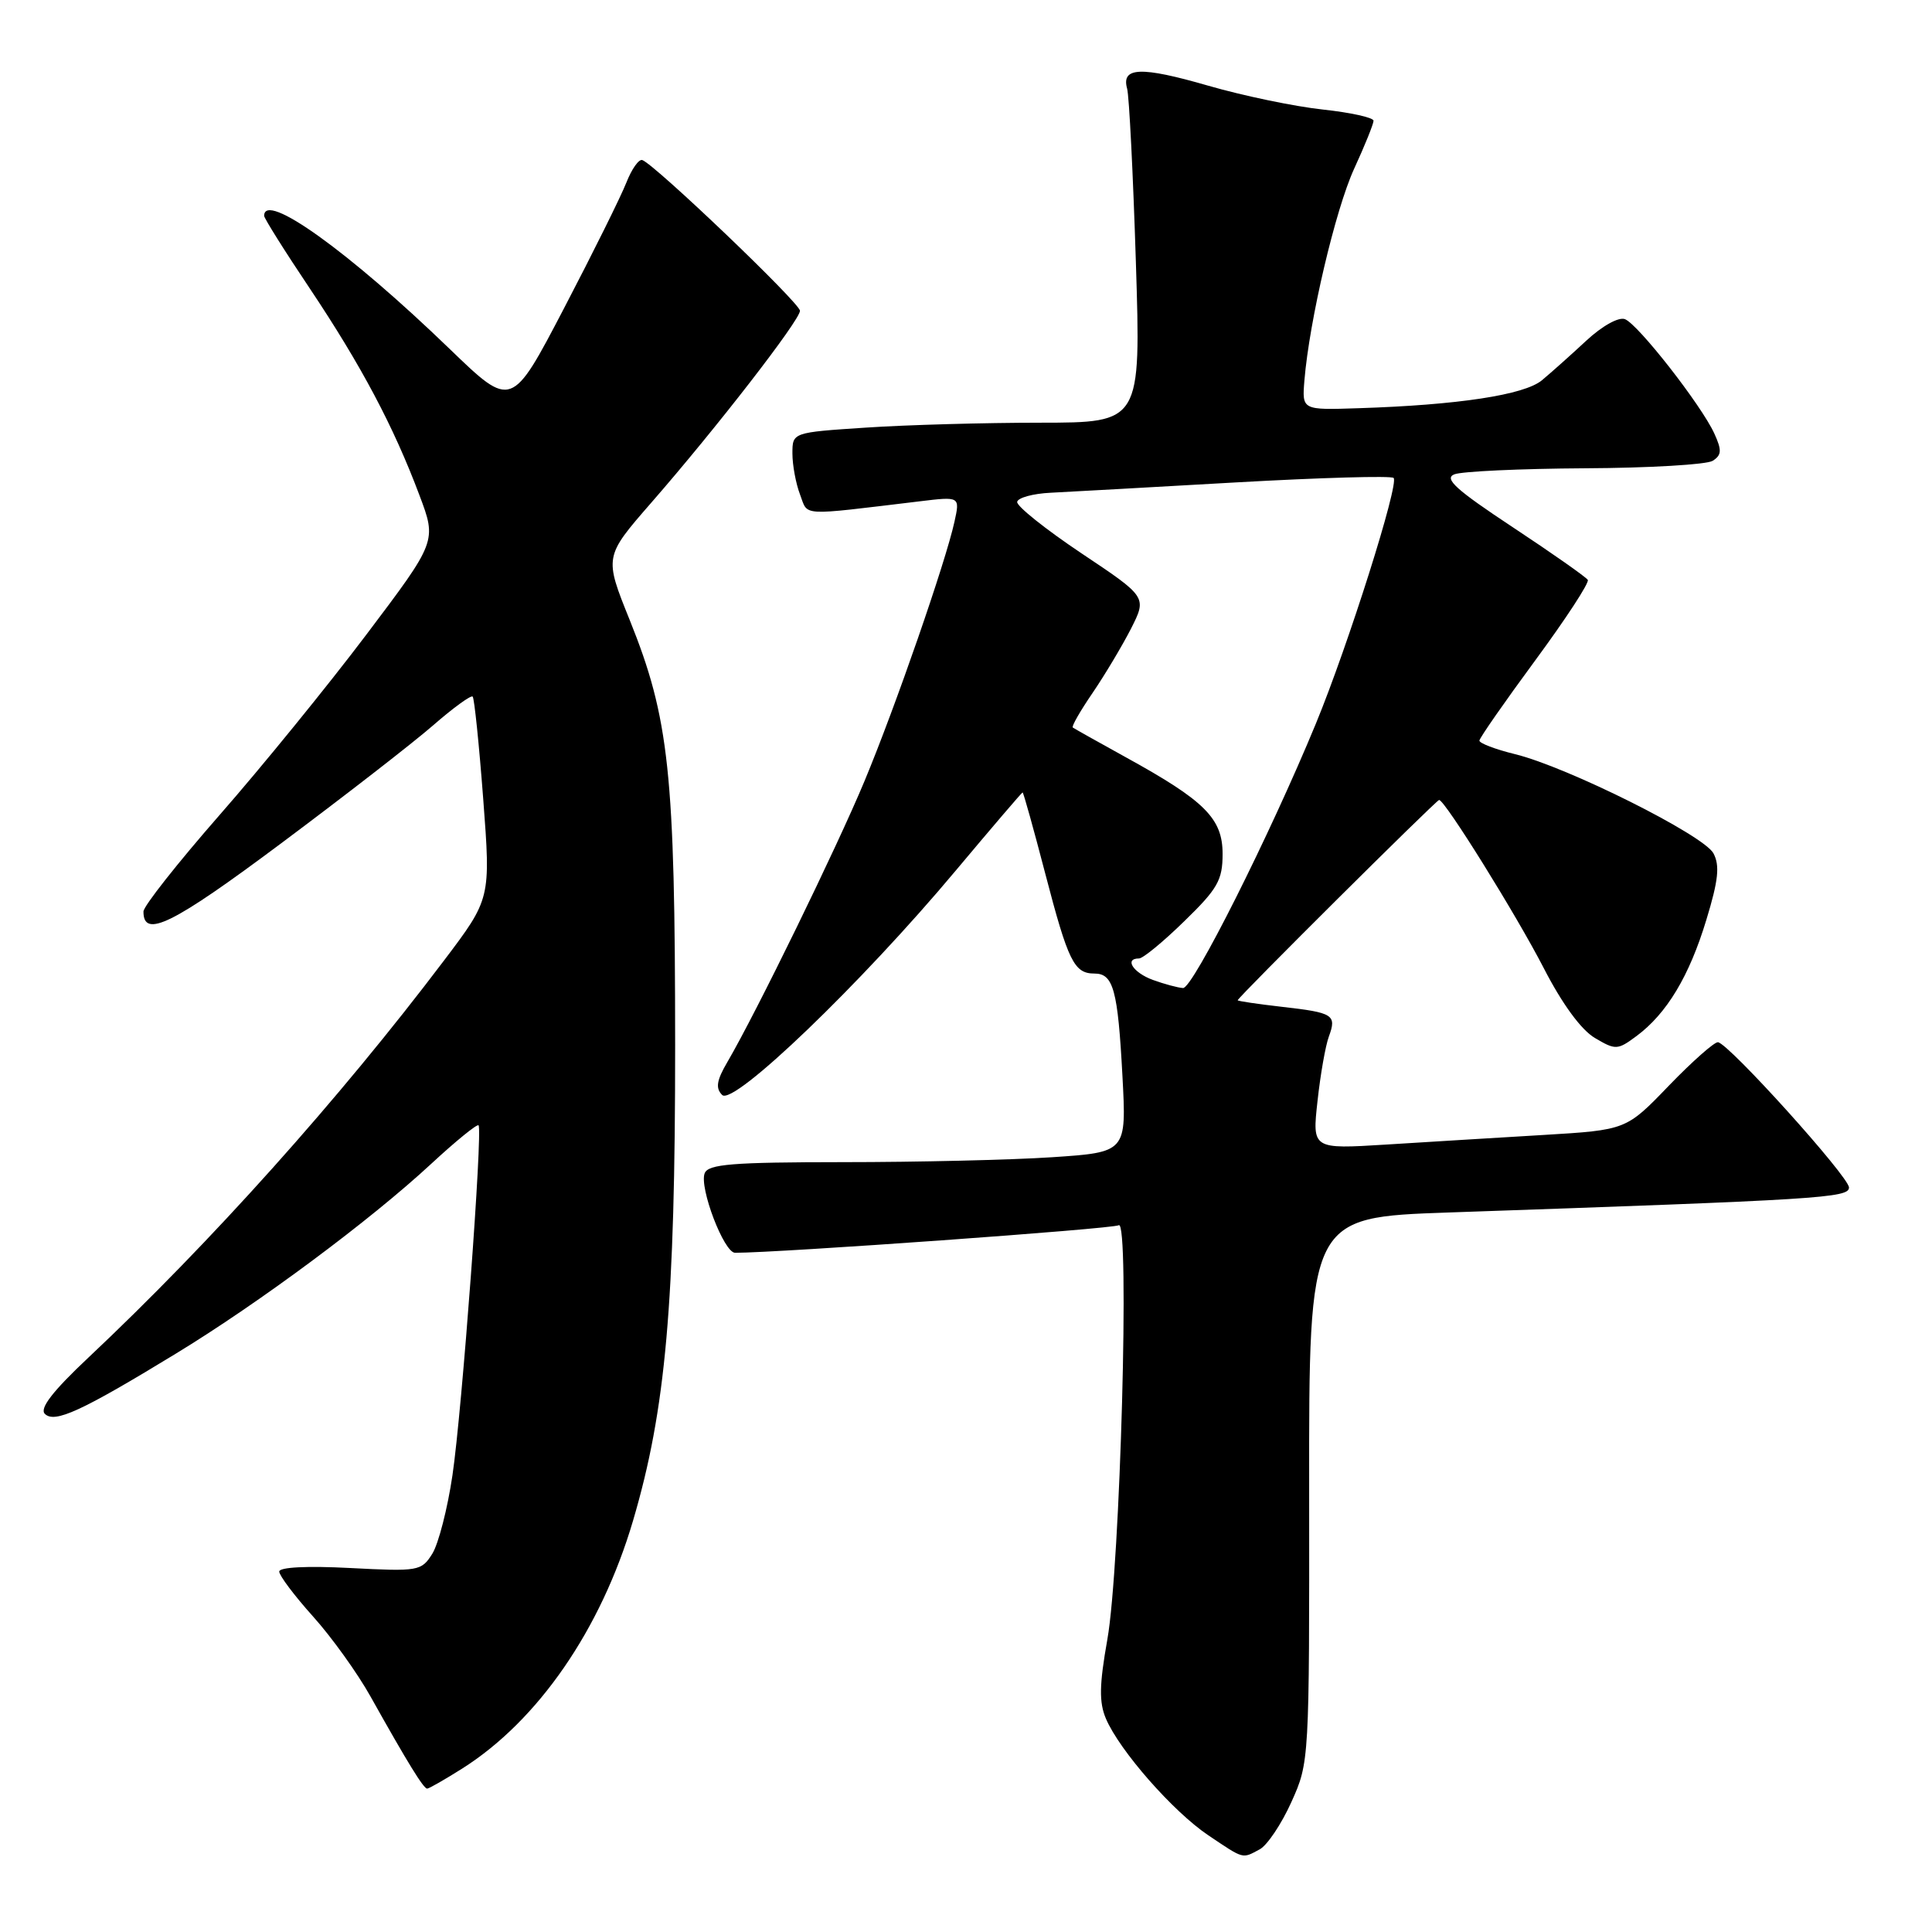 <?xml version="1.0" encoding="UTF-8" standalone="no"?>
<!DOCTYPE svg PUBLIC "-//W3C//DTD SVG 1.1//EN" "http://www.w3.org/Graphics/SVG/1.1/DTD/svg11.dtd" >
<svg xmlns="http://www.w3.org/2000/svg" xmlns:xlink="http://www.w3.org/1999/xlink" version="1.1" viewBox="0 0 256 256">
 <g >
 <path fill="currentColor"
d=" M 166.93 245.04 C 167.91 244.51 169.80 241.70 171.11 238.79 C 173.49 233.52 173.50 233.36 173.47 197.40 C 173.44 161.30 173.44 161.30 191.97 160.66 C 241.22 158.96 245.00 158.73 245.00 157.35 C 245.00 155.93 229.08 138.27 227.64 138.10 C 227.17 138.05 224.24 140.64 221.13 143.86 C 215.48 149.73 215.48 149.73 204.49 150.39 C 198.45 150.75 189.08 151.32 183.69 151.66 C 173.87 152.27 173.87 152.27 174.58 145.88 C 174.96 142.37 175.64 138.53 176.08 137.35 C 177.14 134.47 176.68 134.18 169.87 133.41 C 166.64 133.04 164.00 132.65 164.00 132.54 C 164.00 132.18 190.33 106.00 190.69 106.00 C 191.45 106.00 200.92 121.22 204.57 128.31 C 207.00 133.03 209.51 136.46 211.32 137.53 C 214.07 139.16 214.33 139.15 216.85 137.28 C 220.85 134.31 223.84 129.35 226.10 121.88 C 227.70 116.64 227.90 114.69 227.04 113.07 C 225.75 110.66 207.70 101.63 200.75 99.93 C 198.14 99.29 196.01 98.48 196.03 98.13 C 196.05 97.78 199.38 93.00 203.43 87.50 C 207.48 82.00 210.62 77.20 210.39 76.84 C 210.17 76.47 205.70 73.33 200.45 69.86 C 192.93 64.89 191.29 63.41 192.71 62.85 C 193.69 62.46 201.47 62.10 210.00 62.05 C 218.53 62.01 226.15 61.56 226.94 61.06 C 228.13 60.30 228.17 59.67 227.16 57.45 C 225.44 53.69 217.06 42.96 215.31 42.29 C 214.48 41.97 212.29 43.19 210.18 45.15 C 208.16 47.03 205.51 49.39 204.31 50.39 C 201.97 52.33 193.18 53.67 179.99 54.09 C 172.52 54.34 172.52 54.34 172.84 50.42 C 173.50 42.45 176.94 27.80 179.43 22.36 C 180.85 19.28 182.00 16.42 182.00 16.00 C 182.00 15.58 178.96 14.91 175.25 14.51 C 171.54 14.11 164.71 12.69 160.08 11.35 C 151.19 8.78 148.55 8.87 149.35 11.75 C 149.62 12.71 150.14 23.06 150.51 34.75 C 151.18 56.00 151.18 56.00 137.84 56.01 C 130.50 56.01 120.11 56.30 114.75 56.66 C 105.00 57.30 105.00 57.30 105.00 60.09 C 105.00 61.62 105.45 64.07 106.01 65.53 C 107.12 68.44 105.73 68.36 121.85 66.43 C 127.21 65.78 127.21 65.78 126.47 69.14 C 125.31 74.44 118.66 93.64 114.55 103.50 C 110.92 112.23 100.19 134.21 96.39 140.71 C 94.95 143.16 94.79 144.19 95.69 145.09 C 97.18 146.58 114.08 130.36 126.63 115.37 C 131.41 109.67 135.40 105.00 135.50 105.00 C 135.61 105.00 136.96 109.84 138.50 115.75 C 141.54 127.41 142.33 129.00 145.02 129.00 C 147.53 129.00 148.12 131.16 148.73 142.59 C 149.27 152.68 149.27 152.68 139.39 153.34 C 133.95 153.70 121.50 153.99 111.72 153.99 C 97.01 154.00 93.84 154.25 93.37 155.47 C 92.64 157.38 95.93 166.00 97.40 166.00 C 103.26 166.00 147.47 162.83 148.24 162.35 C 149.71 161.44 148.44 207.62 146.73 217.23 C 145.66 223.27 145.62 225.56 146.54 227.73 C 148.35 231.97 155.44 240.05 160.11 243.19 C 164.90 246.40 164.56 246.31 166.93 245.04 Z  M 61.22 234.36 C 71.29 228.00 79.63 215.92 83.88 201.50 C 88.22 186.79 89.47 172.74 89.46 138.50 C 89.45 102.41 88.68 95.17 83.43 82.13 C 80.06 73.77 80.06 73.77 86.28 66.63 C 94.92 56.73 106.00 42.42 106.00 41.18 C 106.00 40.16 86.76 21.78 85.11 21.21 C 84.65 21.05 83.70 22.40 82.99 24.21 C 82.28 26.02 78.57 33.50 74.75 40.82 C 67.79 54.15 67.79 54.15 59.64 46.29 C 46.24 33.34 35.00 25.28 35.00 28.60 C 35.00 28.92 37.73 33.28 41.08 38.27 C 47.86 48.42 52.15 56.49 55.57 65.60 C 57.88 71.72 57.88 71.72 48.53 84.11 C 43.38 90.93 34.64 101.67 29.09 108.00 C 23.55 114.33 19.01 120.08 19.01 120.78 C 18.99 124.41 22.88 122.48 37.22 111.77 C 45.62 105.50 54.69 98.46 57.37 96.13 C 60.04 93.80 62.41 92.08 62.63 92.30 C 62.85 92.51 63.48 98.63 64.03 105.88 C 65.03 119.08 65.03 119.08 58.82 127.29 C 44.92 145.67 27.97 164.59 11.70 179.90 C 6.99 184.33 5.22 186.62 5.94 187.34 C 7.23 188.63 10.75 187.02 23.26 179.39 C 34.33 172.65 49.00 161.75 57.13 154.22 C 60.39 151.20 63.22 148.90 63.41 149.11 C 63.98 149.76 61.22 186.96 59.95 195.50 C 59.30 199.90 58.10 204.57 57.28 205.88 C 55.84 208.18 55.45 208.24 46.39 207.77 C 40.69 207.47 37.00 207.66 37.00 208.24 C 37.00 208.77 39.01 211.44 41.47 214.18 C 43.93 216.91 47.37 221.70 49.11 224.82 C 53.99 233.54 56.12 237.00 56.60 237.00 C 56.84 237.00 58.92 235.81 61.22 234.36 Z  M 152.75 129.84 C 150.14 128.88 148.93 127.00 150.93 127.00 C 151.45 127.00 154.15 124.78 156.93 122.06 C 161.35 117.77 162.00 116.62 162.00 113.15 C 162.00 108.45 159.66 106.11 149.19 100.35 C 145.51 98.32 142.34 96.54 142.15 96.40 C 141.96 96.26 143.14 94.20 144.77 91.82 C 146.39 89.44 148.68 85.61 149.86 83.31 C 151.98 79.11 151.98 79.11 143.29 73.31 C 138.51 70.11 134.68 67.05 134.78 66.50 C 134.88 65.95 136.89 65.40 139.23 65.29 C 141.58 65.17 152.63 64.56 163.80 63.92 C 174.96 63.29 184.35 63.02 184.66 63.33 C 185.42 64.08 178.65 85.47 174.37 95.86 C 168.26 110.67 158.05 131.00 156.76 130.92 C 156.07 130.88 154.26 130.39 152.75 129.84 Z "/>
</g>
</svg>
